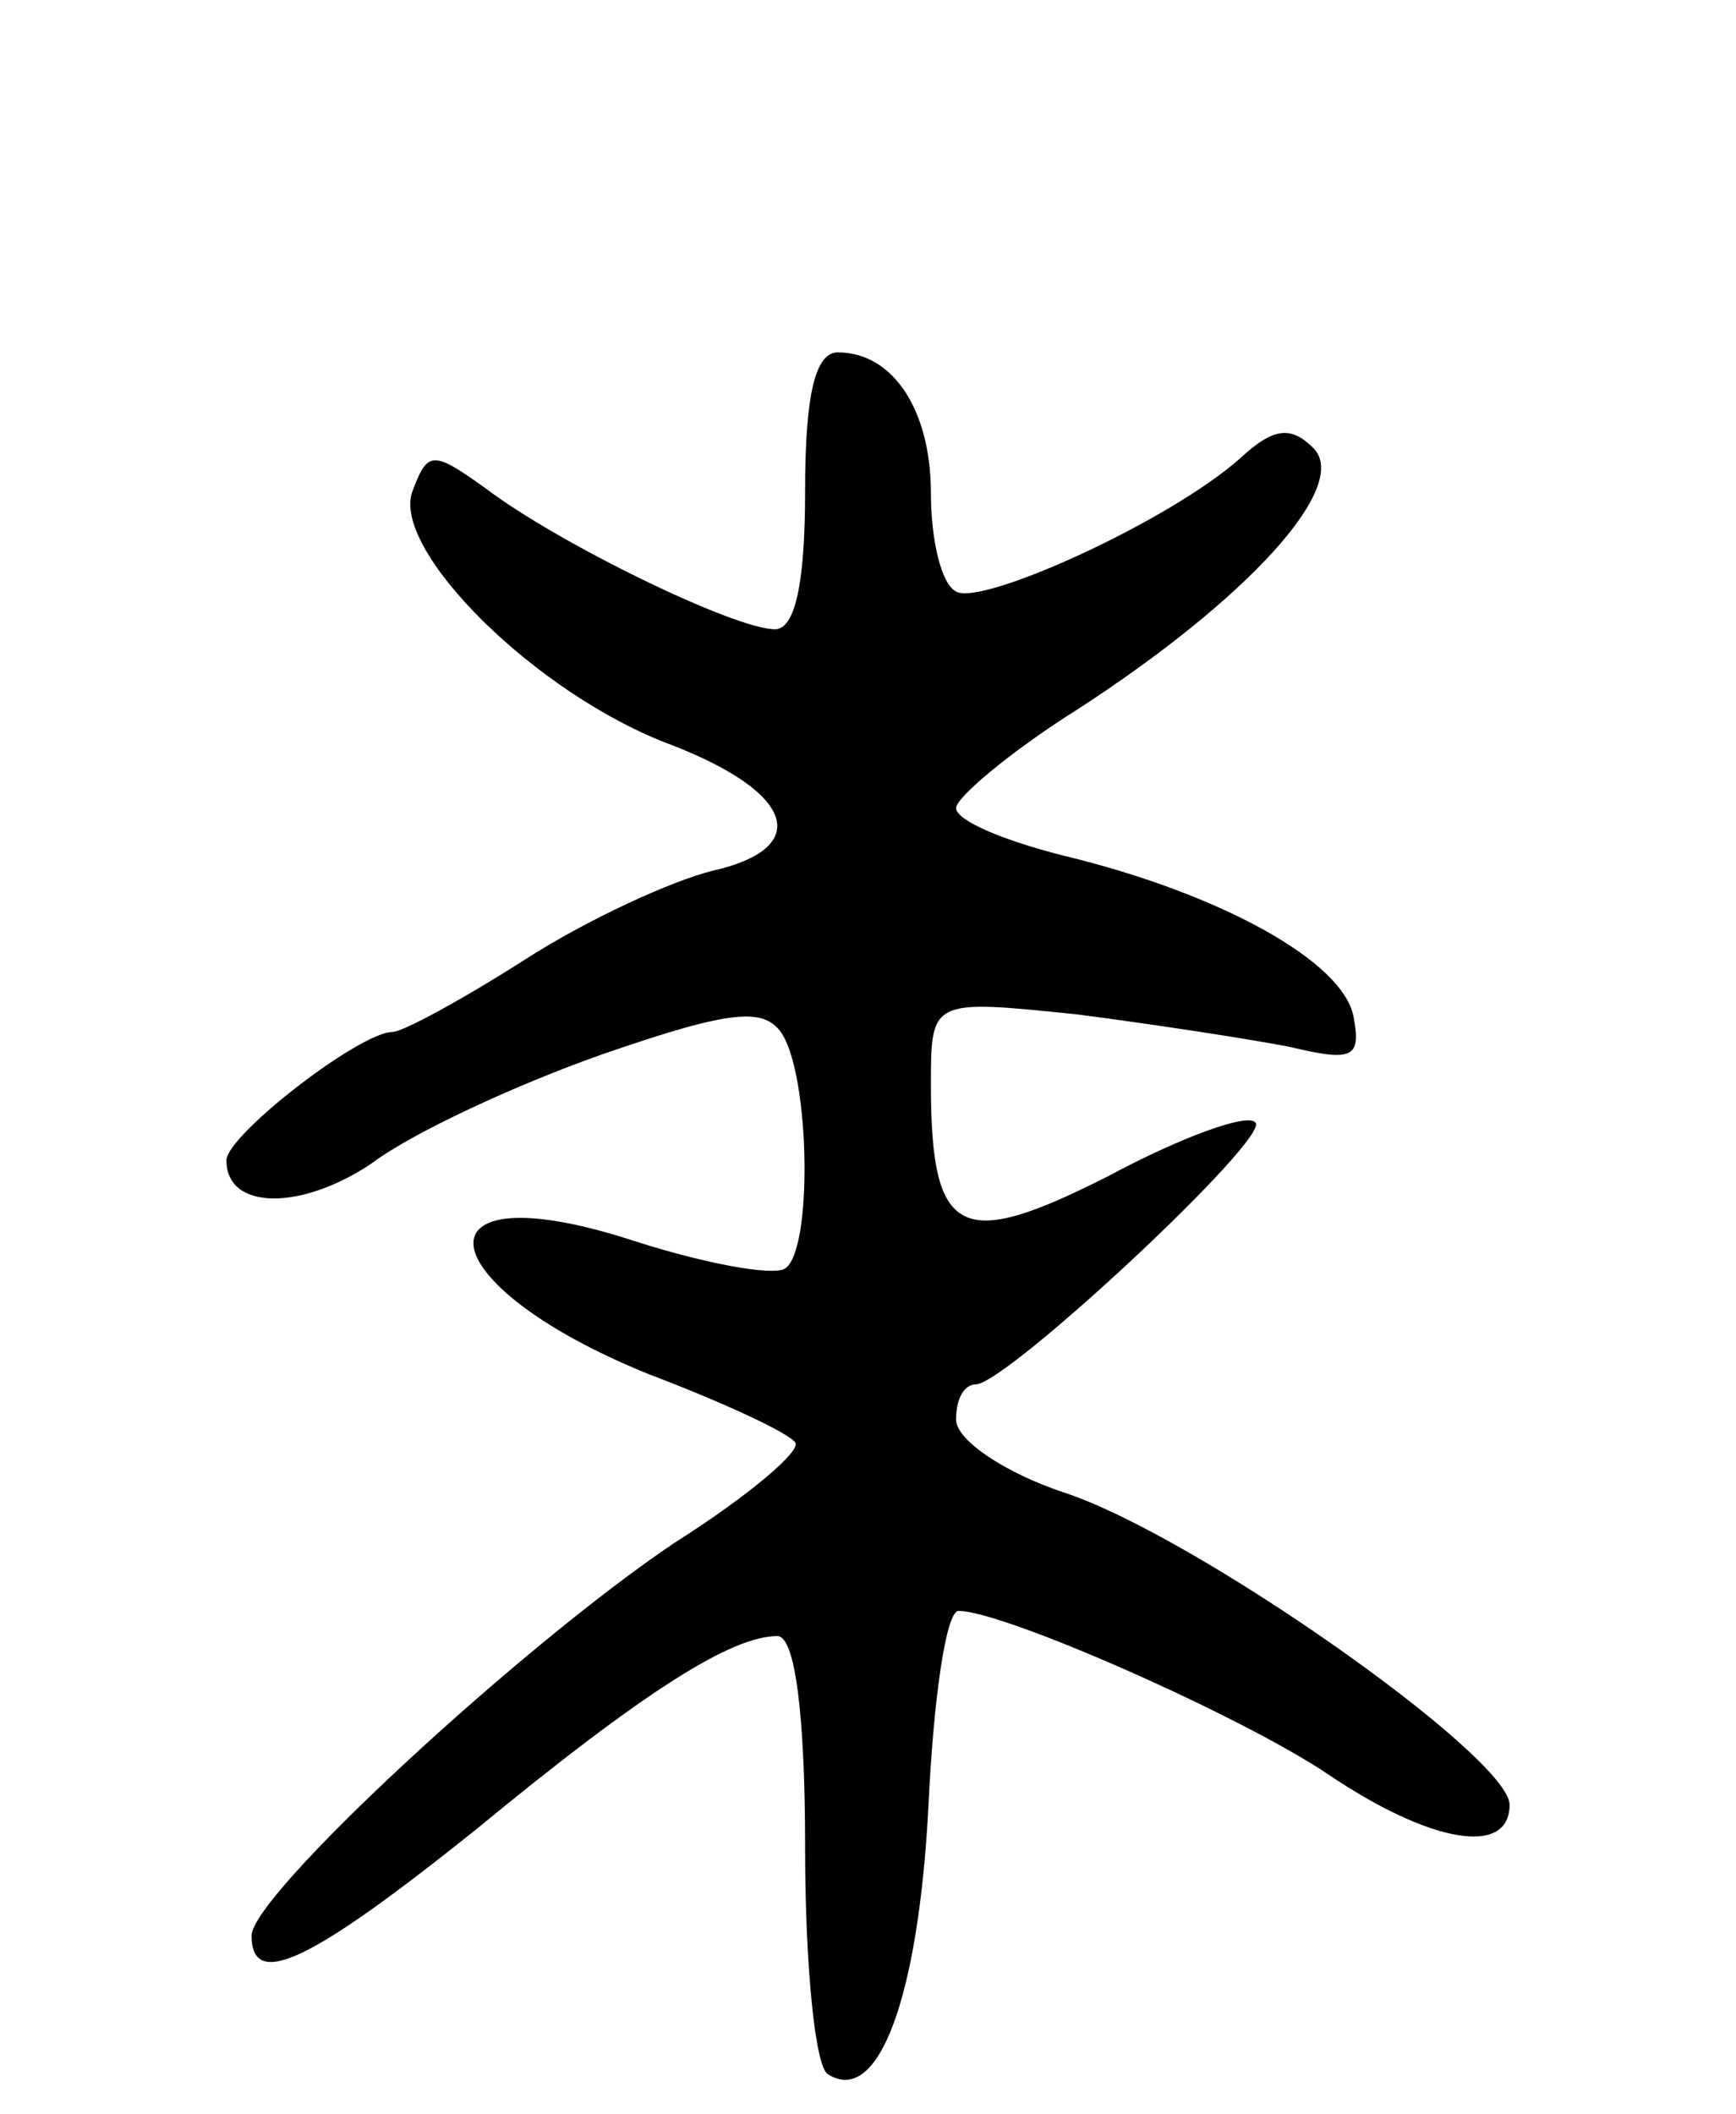 <svg version="1.0" xmlns="http://www.w3.org/2000/svg"
 width="69pt" height="84pt" viewBox="0 0 69 84"
 preserveAspectRatio="xMidYMid meet">
<g transform="translate(0,84) scale(0.1,-0.1)"
fill="#000000" stroke="none">
<path d="M320 645 c0 -37 -4 -55 -12 -55 -16 0 -86 34 -115 56 -21 15 -23 15
-29 -1 -9 -23 49 -81 103 -101 49 -19 56 -41 16 -50 -16 -4 -49 -19 -74 -35
-25 -16 -49 -29 -53 -29 -13 0 -66 -41 -66 -51 0 -20 30 -20 58 -1 16 12 57
31 91 43 52 18 65 19 72 8 11 -18 12 -86 1 -93 -5 -3 -32 2 -60 11 -89 29 -83
-17 6 -53 29 -11 55 -23 58 -27 3 -3 -18 -21 -48 -40 -61 -41 -168 -140 -168
-156 0 -22 24 -10 89 42 68 56 102 77 120 77 7 0 11 -31 11 -84 0 -47 4 -87 9
-90 20 -13 36 30 40 106 2 43 7 78 12 78 18 0 113 -42 147 -65 40 -27 72 -33
72 -12 0 19 -125 107 -177 124 -24 8 -43 21 -43 29 0 8 3 14 8 14 13 1 117 98
111 104 -3 4 -30 -6 -58 -21 -59 -30 -71 -25 -71 36 0 34 0 34 58 28 31 -4 70
-10 85 -13 25 -6 28 -4 25 12 -4 22 -53 49 -115 64 -24 6 -43 14 -43 19 0 4
21 22 48 39 68 44 109 89 94 104 -9 9 -16 8 -29 -4 -28 -25 -103 -59 -113 -53
-6 3 -10 21 -10 39 0 33 -15 56 -37 56 -9 0 -13 -17 -13 -55z"/>
</g>
</svg>
